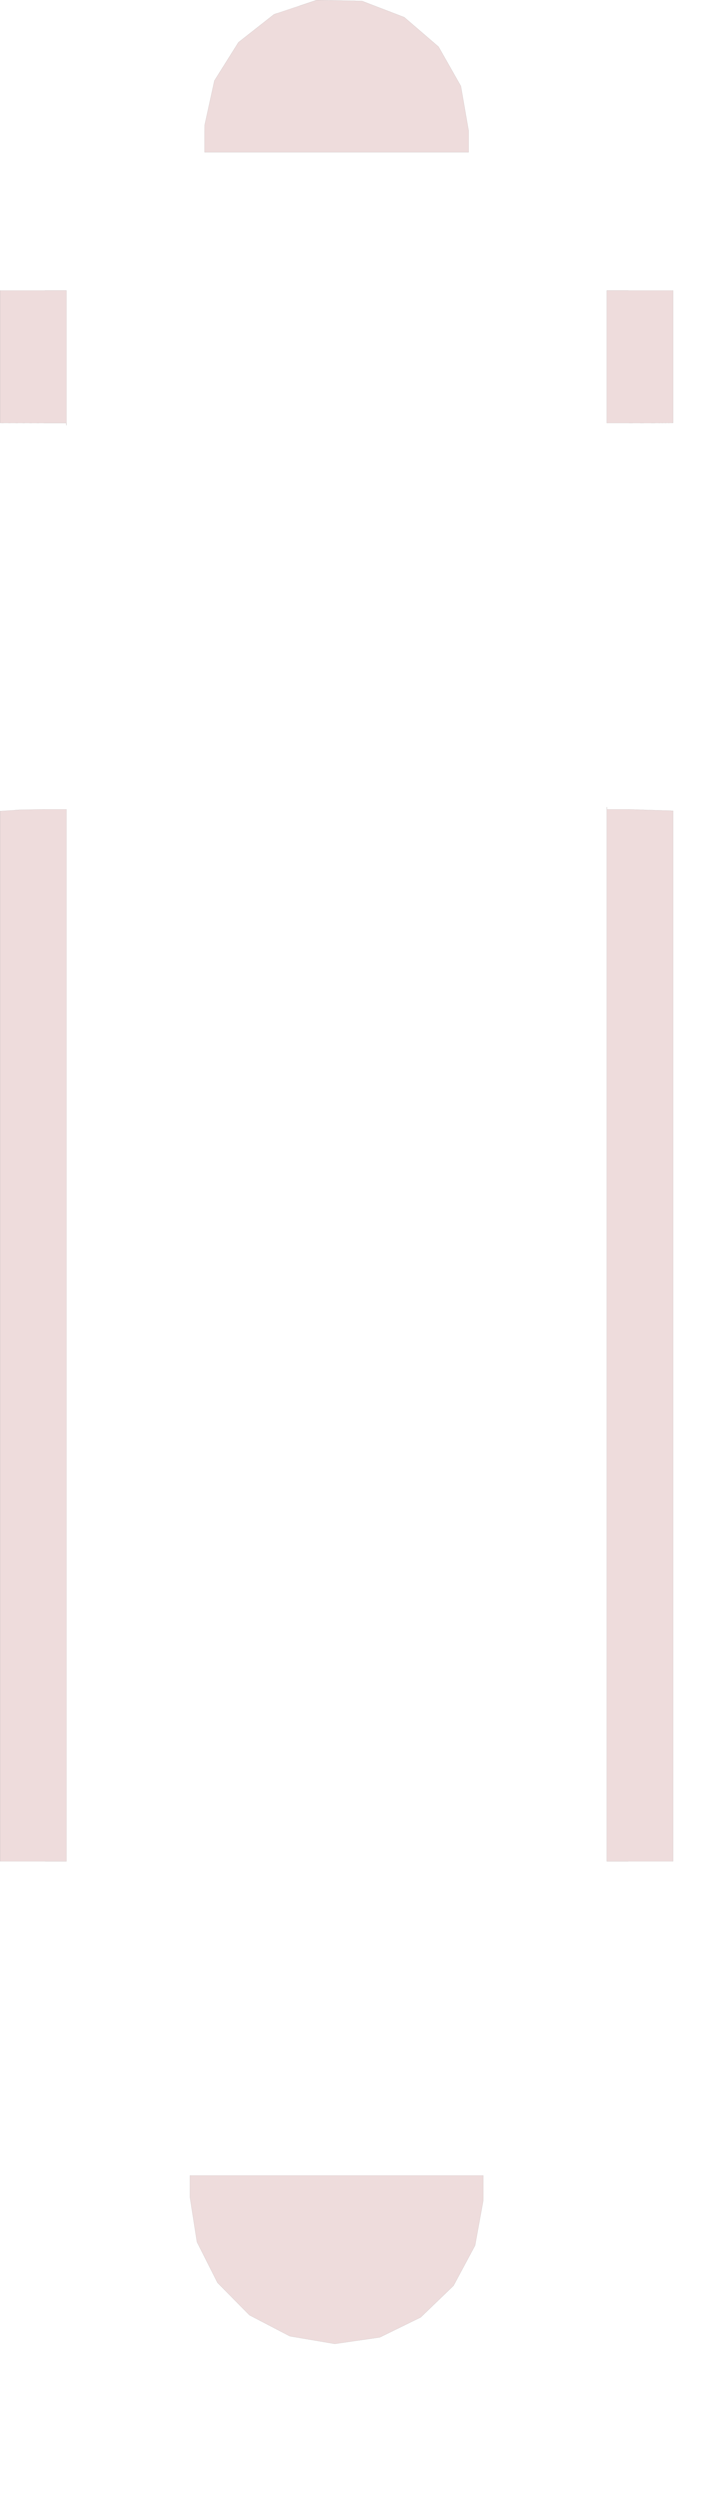 <?xml version="1.0" encoding="UTF-8" standalone="no"?>
<svg width="4233.33mm" height="14725.8mm"
 xmlns="http://www.w3.org/2000/svg" xmlns:xlink="http://www.w3.org/1999/xlink"  version="1.2" baseProfile="tiny">
<title>SVG Generator Example Drawing</title>
<desc>An SVG drawing created by the SVG Generator</desc>
<defs>
</defs>
<g fill="none" stroke="black" stroke-width="1" fill-rule="evenodd" stroke-linecap="square" stroke-linejoin="bevel" >

<g fill="none" stroke="#000000" stroke-opacity="1" stroke-width="1" stroke-linecap="square" stroke-linejoin="bevel" transform="matrix(1,0,0,-1,0,52178.7)"
font-family="MS Shell Dlg 2" font-size="10.312" font-weight="400" font-style="normal" 
>
</g>

<g fill="none" stroke="#000000" stroke-opacity="1" stroke-width="1" stroke-linecap="square" stroke-linejoin="bevel" transform="matrix(1,0,0,-1,0,52178.7)"
font-family="MS Shell Dlg 2" font-size="10.312" font-weight="400" font-style="normal" 
>
</g>

<g fill="none" stroke="#000000" stroke-opacity="1" stroke-width="1" stroke-linecap="square" stroke-linejoin="bevel" transform="matrix(1,0,0,-1,-5241.78,50909.6)"
font-family="MS Shell Dlg 2" font-size="10.312" font-weight="400" font-style="normal" 
>
</g>

<g fill="#ae5151" fill-opacity="0.2" stroke="#333333" stroke-opacity="1" stroke-width="1" stroke-linecap="round" stroke-linejoin="round" transform="matrix(1,0,0,-1,-5241.78,50909.6)"
font-family="MS Shell Dlg 2" font-size="10.312" font-weight="400" font-style="normal" 
>
<path vector-effect="non-scaling-stroke" fill-rule="evenodd" d="M14696.1,2479.98 L14709.1,2479.98 L16011.5,2479.98 L16011.6,2479.98 L16011.6,2000 L16011.6,1999.99 L16011.6,1999.98 L16010.5,1918.47 L16010.5,1918.45 L15828.1,920.32 L15828.1,920.291 L15348.4,26.186 L15348.4,26.161 L14617.6,-677.769 L14617.6,-677.787 L13706.2,-1123.72 L13706.1,-1123.73 L12701.9,-1268.69 L12701.8,-1268.69 L11701.5,-1098.73 L11701.5,-1098.72 L10801.5,-630.195 L10801.4,-630.176 L10088.4,91.76 L10088.4,91.785 L9631.17,997.575 L9631.16,997.605 L9473.68,1999.96 L9473.68,1999.98 L9473.68,2000 L9473.68,2480 L9473.78,2480 L10776.1,2480 L10789.1,2480 L12091.5,2479.99 L13393.8,2479.99 L14696.1,2479.98"/>
</g>

<g fill="none" stroke="#000000" stroke-opacity="1" stroke-width="1" stroke-linecap="square" stroke-linejoin="bevel" transform="matrix(1,0,0,-1,-5241.78,50909.6)"
font-family="MS Shell Dlg 2" font-size="10.312" font-weight="400" font-style="normal" 
>
</g>

<g fill="none" stroke="#000000" stroke-opacity="1" stroke-width="1" stroke-linecap="square" stroke-linejoin="bevel" transform="matrix(1,0,0,-1,-5241.78,50909.6)"
font-family="MS Shell Dlg 2" font-size="10.312" font-weight="400" font-style="normal" 
>
</g>

<g fill="#ae5151" fill-opacity="0.2" stroke="#333333" stroke-opacity="1" stroke-width="1" stroke-linecap="round" stroke-linejoin="round" transform="matrix(1,0,0,-1,-5241.78,50909.6)"
font-family="MS Shell Dlg 2" font-size="10.312" font-weight="400" font-style="normal" 
>
<path vector-effect="non-scaling-stroke" fill-rule="evenodd" d="M6722.61,23545.3 L6722.61,18870.4 L6722.61,14195.5 L6722.61,14148.7 L6722.61,9473.79 L6722.61,9473.69 L6242.63,9473.69 L6242.59,9473.7 L6242.56,9473.72 L6242.53,9473.75 L6242.53,9473.79 L5242.63,9473.79 L5242.63,32852.5 L5686.68,32882.3 L6243.05,32892 L6722.61,32891.9 L6722.61,28267 L6722.61,28220.3 L6722.61,23545.3"/>
</g>

<g fill="none" stroke="#000000" stroke-opacity="1" stroke-width="1" stroke-linecap="square" stroke-linejoin="bevel" transform="matrix(1,0,0,-1,-5241.78,50909.6)"
font-family="MS Shell Dlg 2" font-size="10.312" font-weight="400" font-style="normal" 
>
</g>

<g fill="none" stroke="#000000" stroke-opacity="1" stroke-width="1" stroke-linecap="square" stroke-linejoin="bevel" transform="matrix(1,0,0,-1,-5241.78,50909.6)"
font-family="MS Shell Dlg 2" font-size="10.312" font-weight="400" font-style="normal" 
>
</g>

<g fill="#ae5151" fill-opacity="0.2" stroke="#333333" stroke-opacity="1" stroke-width="1" stroke-linecap="round" stroke-linejoin="round" transform="matrix(1,0,0,-1,-5241.78,50909.6)"
font-family="MS Shell Dlg 2" font-size="10.312" font-weight="400" font-style="normal" 
>
<path vector-effect="non-scaling-stroke" fill-rule="evenodd" d="M18762.6,14148.7 L18762.6,14195.5 L18762.6,18870.4 L18762.6,23545.3 L18762.6,28220.3 L18762.6,28267 L18762.6,32941.9 L18767.6,32941.9 L18767.6,32891.9 L19241.8,32892 L20242.6,32859.9 L20242.6,9473.79 L19242.7,9473.79 L19242.7,9473.75 L19242.7,9473.72 L19242.6,9473.7 L19242.6,9473.69 L18762.6,9473.69 L18762.6,9473.79 L18762.6,14148.7"/>
</g>

<g fill="none" stroke="#000000" stroke-opacity="1" stroke-width="1" stroke-linecap="square" stroke-linejoin="bevel" transform="matrix(1,0,0,-1,-5241.78,50909.6)"
font-family="MS Shell Dlg 2" font-size="10.312" font-weight="400" font-style="normal" 
>
</g>

<g fill="none" stroke="#000000" stroke-opacity="1" stroke-width="1" stroke-linecap="square" stroke-linejoin="bevel" transform="matrix(1,0,0,-1,-5241.78,50909.6)"
font-family="MS Shell Dlg 2" font-size="10.312" font-weight="400" font-style="normal" 
>
</g>

<g fill="#ae5151" fill-opacity="0.2" stroke="#333333" stroke-opacity="1" stroke-width="1" stroke-linecap="round" stroke-linejoin="round" transform="matrix(1,0,0,-1,-5241.78,50909.6)"
font-family="MS Shell Dlg 2" font-size="10.312" font-weight="400" font-style="normal" 
>
<path vector-effect="non-scaling-stroke" fill-rule="evenodd" d="M6722.61,42045.5 L6722.61,42039.6 L6722.61,41442 L6717.61,41442 L6717.61,41492 L6242.7,41492 L5242.63,41494.7 L5242.63,44441.9 L6242.53,44441.9 L6242.53,44442 L6242.56,44442 L6242.59,44442 L6242.63,44442 L6722.61,44442 L6722.61,44441.9 L6722.61,43844.3 L6722.61,43838.4 L6722.61,43240.7 L6722.61,42643.1 L6722.61,42045.5"/>
</g>

<g fill="none" stroke="#000000" stroke-opacity="1" stroke-width="1" stroke-linecap="square" stroke-linejoin="bevel" transform="matrix(1,0,0,-1,-5241.78,50909.6)"
font-family="MS Shell Dlg 2" font-size="10.312" font-weight="400" font-style="normal" 
>
</g>

<g fill="none" stroke="#000000" stroke-opacity="1" stroke-width="1" stroke-linecap="square" stroke-linejoin="bevel" transform="matrix(1,0,0,-1,-5241.78,50909.6)"
font-family="MS Shell Dlg 2" font-size="10.312" font-weight="400" font-style="normal" 
>
</g>

<g fill="#ae5151" fill-opacity="0.2" stroke="#333333" stroke-opacity="1" stroke-width="1" stroke-linecap="round" stroke-linejoin="round" transform="matrix(1,0,0,-1,-5241.78,50909.6)"
font-family="MS Shell Dlg 2" font-size="10.312" font-weight="400" font-style="normal" 
>
<path vector-effect="non-scaling-stroke" fill-rule="evenodd" d="M18762.6,42039.6 L18762.6,42045.5 L18762.6,42643.1 L18762.6,43240.7 L18762.6,43838.4 L18762.6,43844.3 L18762.6,44441.9 L18762.6,44442 L19242.6,44442 L19242.6,44442 L19242.7,44442 L19242.7,44442 L19242.7,44441.9 L20242.6,44441.9 L20242.6,41495.1 L19882.5,41493 L19242.6,41491.9 L18762.6,41491.9 L18762.6,42039.6"/>
</g>

<g fill="none" stroke="#000000" stroke-opacity="1" stroke-width="1" stroke-linecap="square" stroke-linejoin="bevel" transform="matrix(1,0,0,-1,-5241.78,50909.6)"
font-family="MS Shell Dlg 2" font-size="10.312" font-weight="400" font-style="normal" 
>
</g>

<g fill="none" stroke="#000000" stroke-opacity="1" stroke-width="1" stroke-linecap="square" stroke-linejoin="bevel" transform="matrix(1,0,0,-1,-5241.78,50909.6)"
font-family="MS Shell Dlg 2" font-size="10.312" font-weight="400" font-style="normal" 
>
</g>

<g fill="#ae5151" fill-opacity="0.2" stroke="#333333" stroke-opacity="1" stroke-width="1" stroke-linecap="round" stroke-linejoin="round" transform="matrix(1,0,0,-1,-5241.78,50909.6)"
font-family="MS Shell Dlg 2" font-size="10.312" font-weight="400" font-style="normal" 
>
<path vector-effect="non-scaling-stroke" fill-rule="evenodd" d="M14512.5,47520 L14500.8,47520 L13328.7,47520 L12156.6,47520 L10984.5,47520 L10972.8,47520 L9800.68,47520 L9800.57,47520 L9800.57,48000 L9800.58,48000 L9800.57,48000 L9803.43,48129.6 L9803.43,48129.6 L10019.5,49113.7 L10019.5,49113.8 L10555,49967.2 L10555,49967.2 L11347.1,50590 L11347.1,50590 L12302.8,50909 L12302.8,50909 L13310.1,50886.8 L13310.2,50886.8 L14250.9,50526 L14250.9,50526 L15014.8,49868.9 L15014.8,49868.9 L15512.1,48992.7 L15512.1,48992.7 L15684.7,48000 L15684.7,48000 L15684.7,48000 L15684.7,47520 L15684.6,47520 L14512.5,47520"/>
</g>

<g fill="none" stroke="#000000" stroke-opacity="1" stroke-width="1" stroke-linecap="square" stroke-linejoin="bevel" transform="matrix(1,0,0,-1,-5241.78,50909.6)"
font-family="MS Shell Dlg 2" font-size="10.312" font-weight="400" font-style="normal" 
>
</g>

<g fill="none" stroke="#000000" stroke-opacity="1" stroke-width="1" stroke-linecap="square" stroke-linejoin="bevel" transform="matrix(1,0,0,-1,0,52178.7)"
font-family="MS Shell Dlg 2" font-size="10.312" font-weight="400" font-style="normal" 
>
</g>
</g>
</svg>
